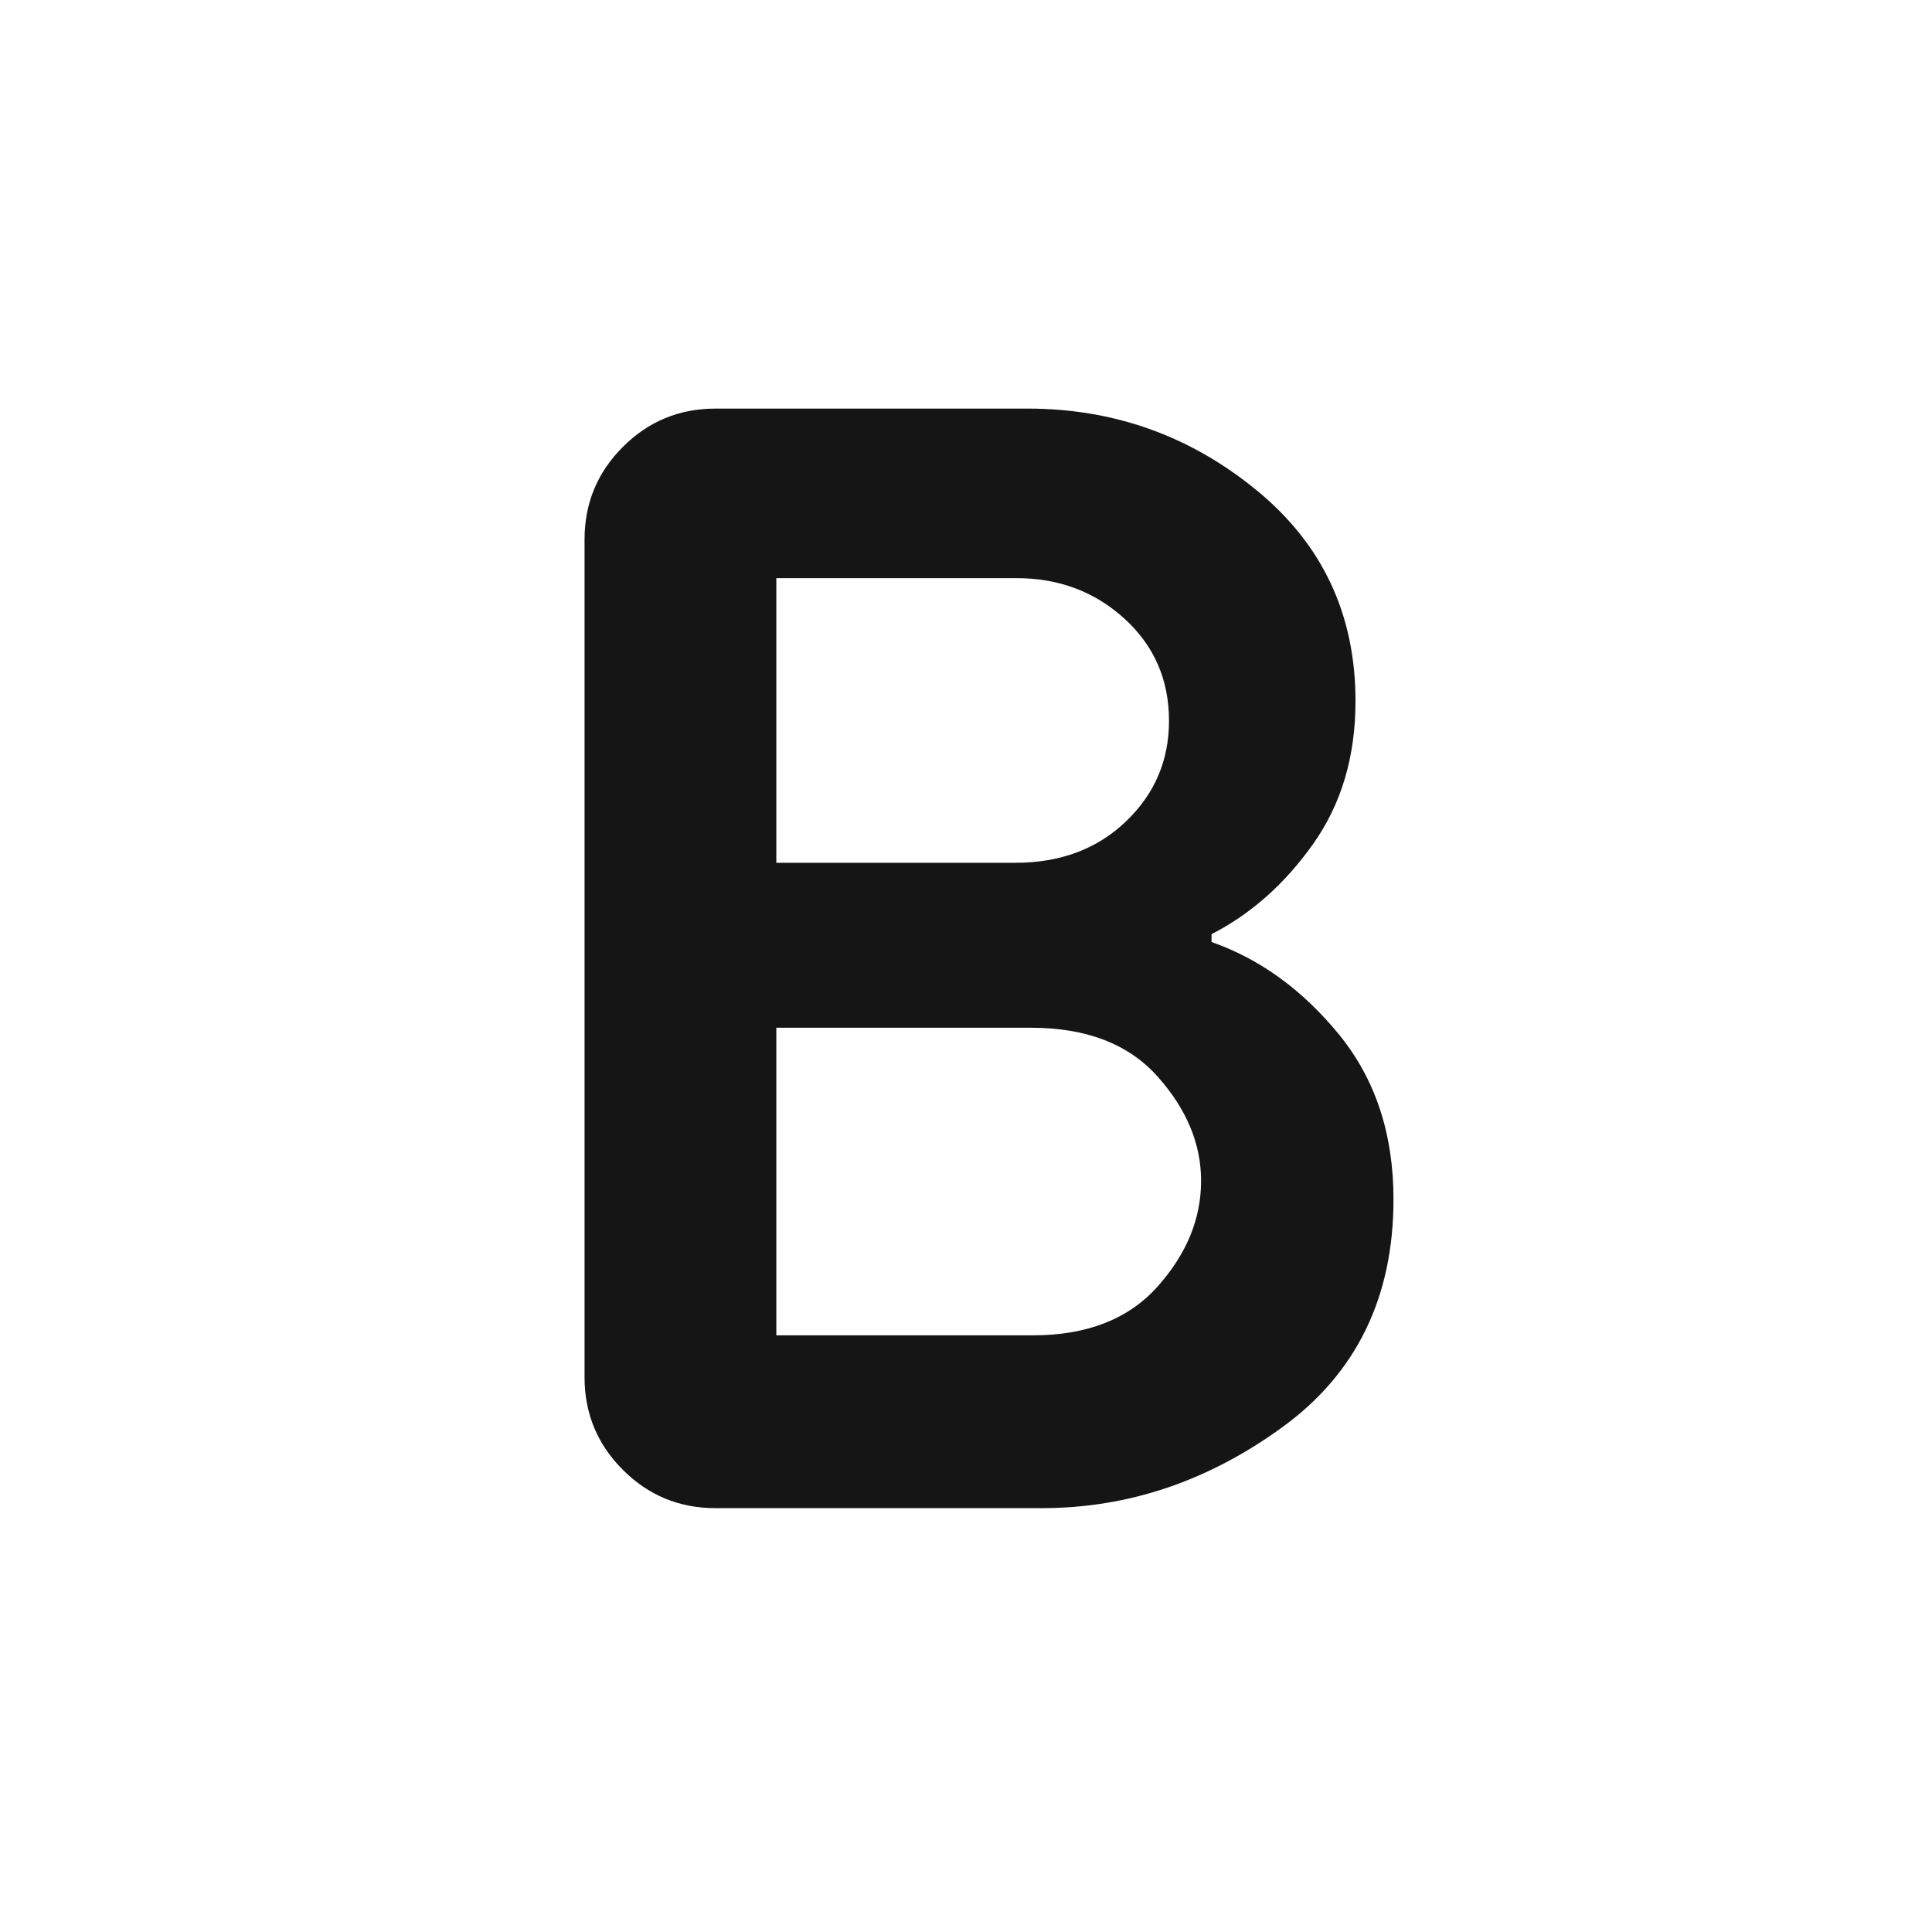<svg width="41" height="41" viewBox="0 0 41 41" fill="none" xmlns="http://www.w3.org/2000/svg">
<mask id="mask0_1025_7926" style="mask-type:alpha" maskUnits="userSpaceOnUse" x="0" y="0" width="41" height="41">
<rect x="0.988" y="0.338" width="40" height="40" fill="#D9D9D9"/>
</mask>
<g mask="url(#mask0_1025_7926)">
<path d="M15.183 32.005C14.415 32.005 13.759 31.734 13.218 31.192C12.676 30.651 12.405 29.995 12.405 29.227V11.449C12.405 10.681 12.676 10.025 13.218 9.484C13.759 8.942 14.415 8.671 15.183 8.671H21.808C23.632 8.671 25.248 9.245 26.655 10.394C28.063 11.542 28.766 13.037 28.766 14.88C28.766 16.056 28.465 17.067 27.864 17.914C27.262 18.762 26.544 19.398 25.711 19.824V19.991C26.739 20.352 27.639 21.005 28.412 21.949C29.185 22.894 29.572 24.06 29.572 25.449C29.572 27.532 28.785 29.146 27.211 30.289C25.637 31.433 23.938 32.005 22.114 32.005H15.183ZM16.475 28.338H21.919C23.067 28.338 23.949 27.993 24.565 27.303C25.181 26.613 25.489 25.866 25.489 25.06C25.489 24.273 25.181 23.535 24.565 22.845C23.949 22.155 23.053 21.81 21.878 21.81H16.475V28.338ZM16.475 18.31H21.544C22.498 18.31 23.28 18.019 23.891 17.435C24.503 16.852 24.808 16.139 24.808 15.296C24.808 14.426 24.493 13.704 23.864 13.13C23.234 12.556 22.47 12.269 21.572 12.269H16.475V18.31Z" fill="#151515"/>
</g>
</svg>
